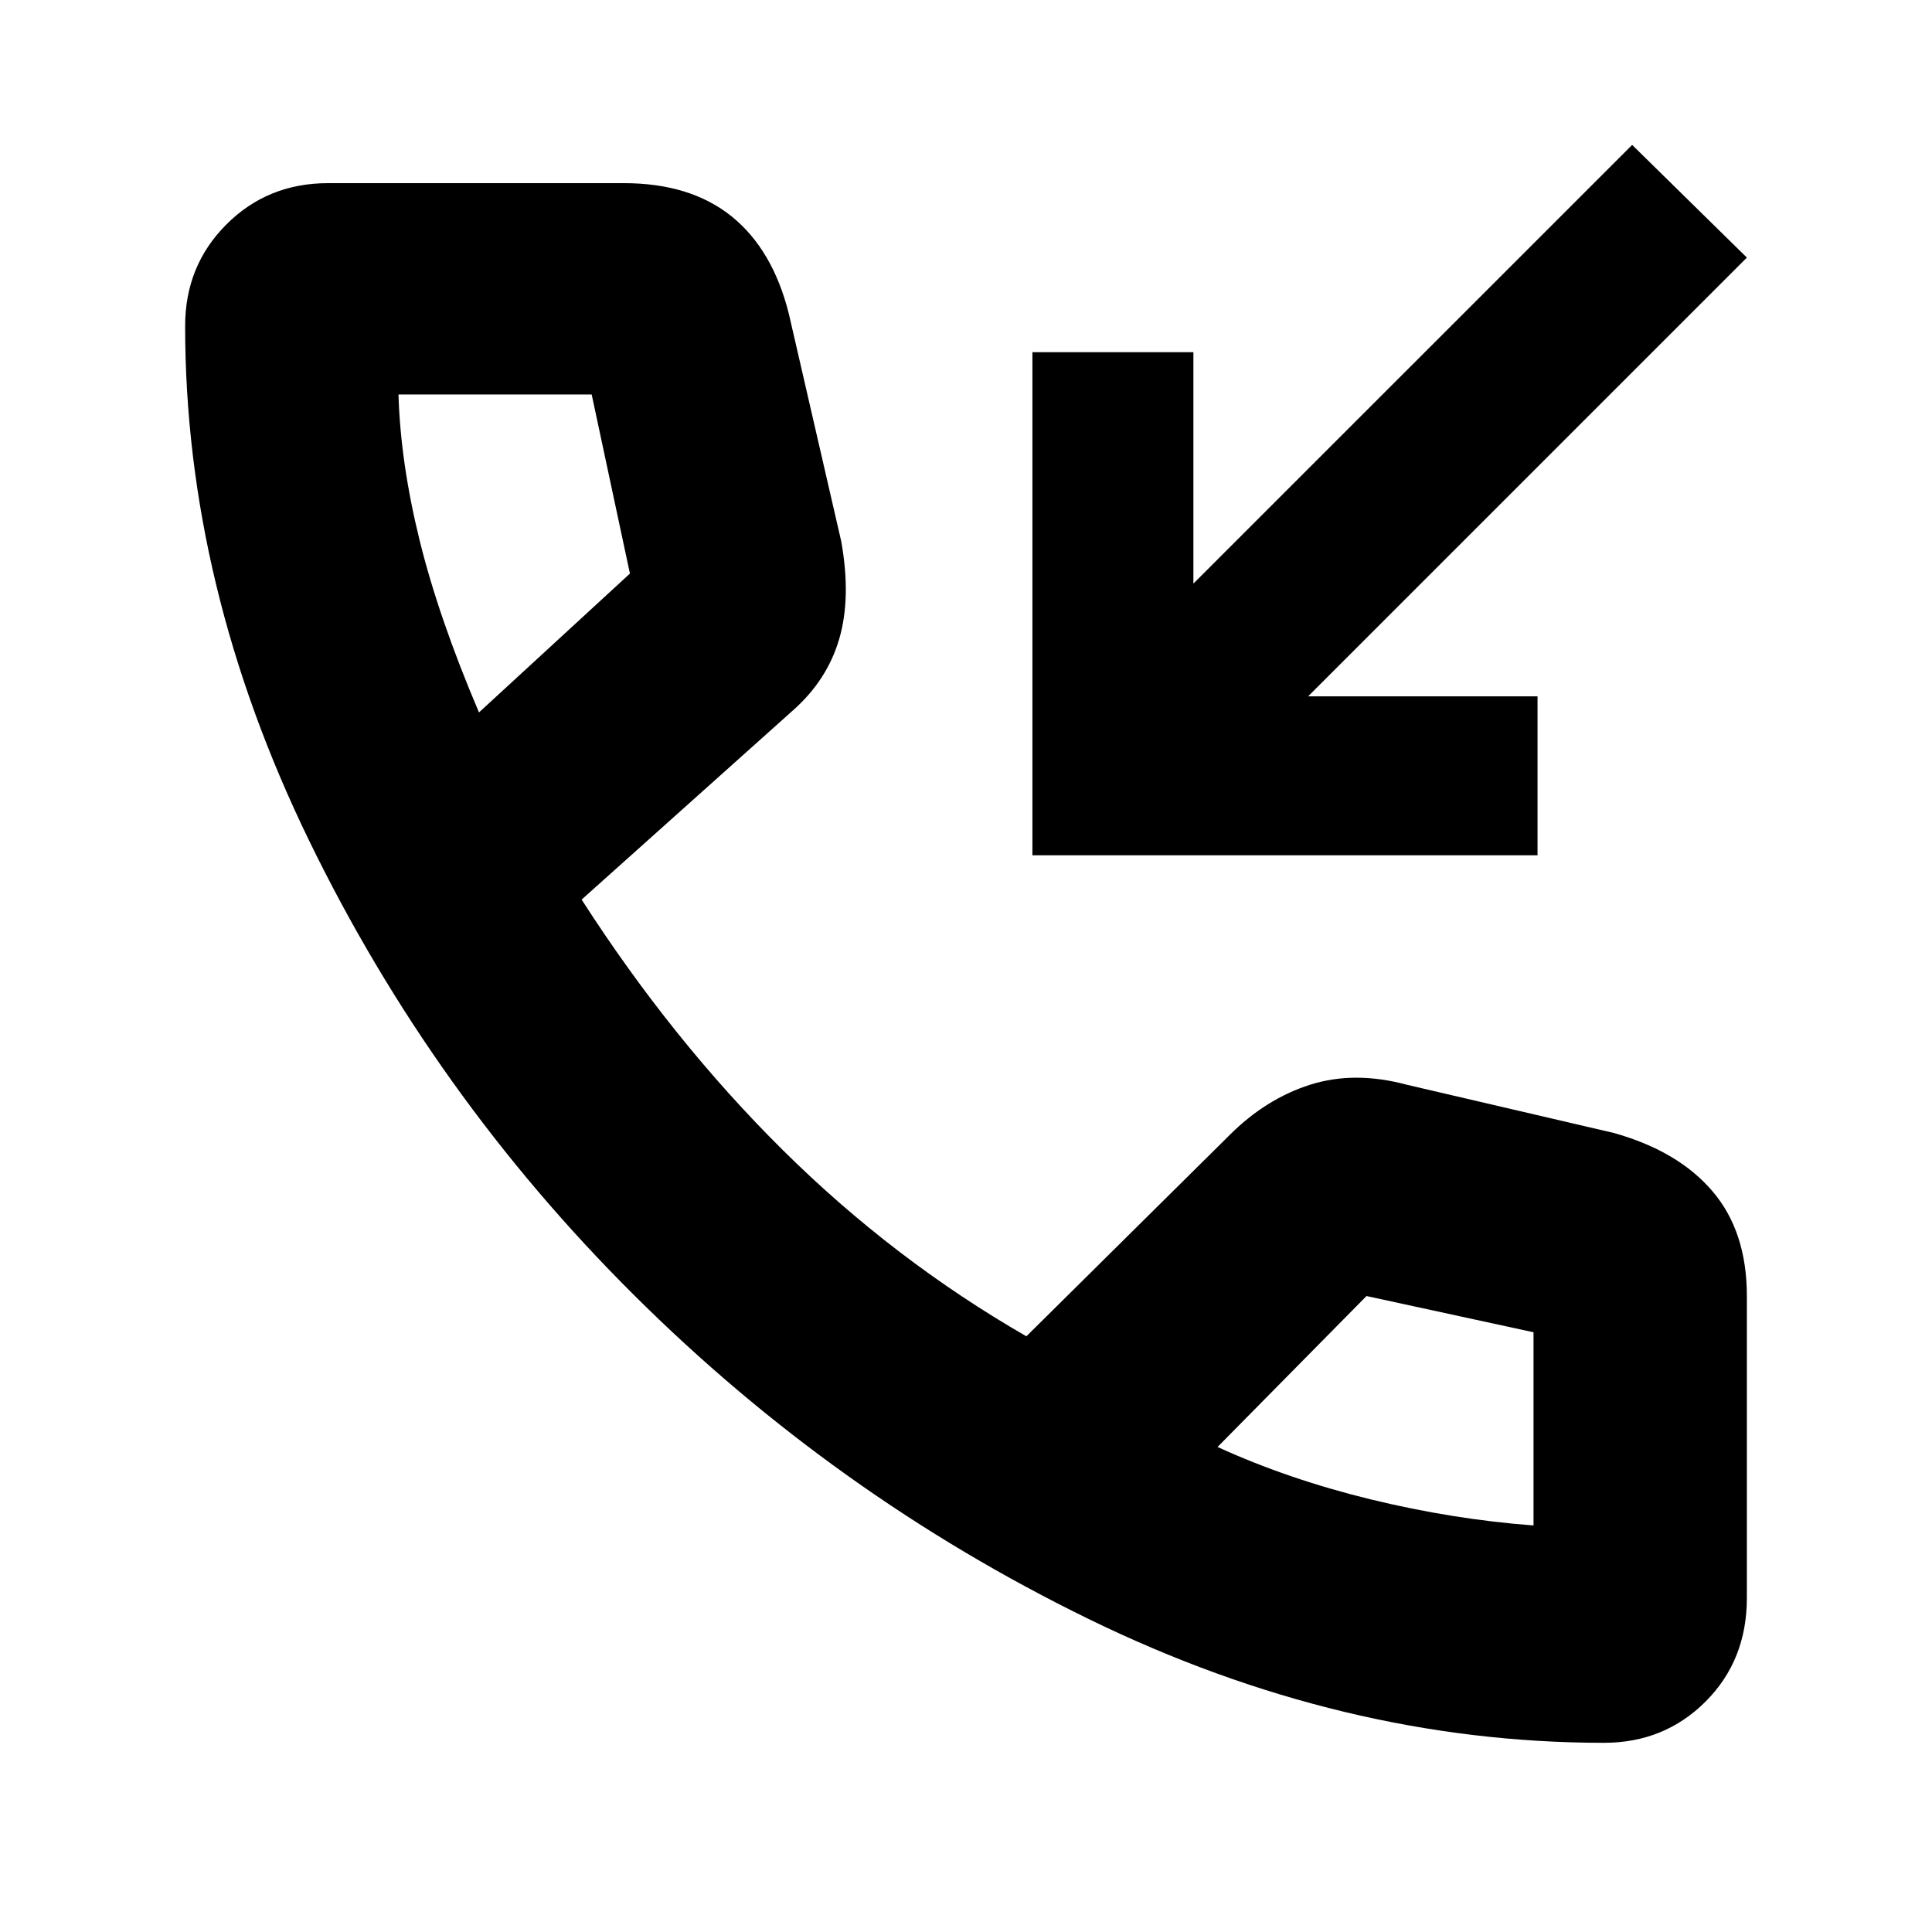 <svg xmlns="http://www.w3.org/2000/svg" height="40" width="40"><path d="M21.375 17.708V7.292h3.333v4.791L33.792 3l2.375 2.333-9.084 9.084h4.75v3.291Zm11.833 18.375q-5.416 0-10.666-2.562-5.25-2.563-9.417-6.709-4.167-4.145-6.729-9.416Q3.833 12.125 3.833 6.75q0-1.25.855-2.104.854-.854 2.104-.854h6.125q1.375 0 2.229.687.854.688 1.187 2.021l1.084 4.708q.208 1.167-.042 2.021-.25.854-.958 1.479l-4.375 3.917q1.875 2.917 4.166 5.187 2.292 2.271 5.042 3.855l4.208-4.167q.75-.75 1.667-1.042.917-.291 2 0l4.292 1q1.333.375 2.041 1.209.709.833.709 2.166v6.25q0 1.292-.855 2.146-.854.854-2.104.854ZM9.917 14.75l3.125-2.875-.792-3.708h-4q.042 1.416.438 3.021.395 1.604 1.229 3.562ZM31.75 31.583v-4l-3.458-.75-3.084 3.125q1.459.667 3.167 1.084 1.708.416 3.375.541Zm-6.542-1.625ZM9.917 14.75Z"/></svg>